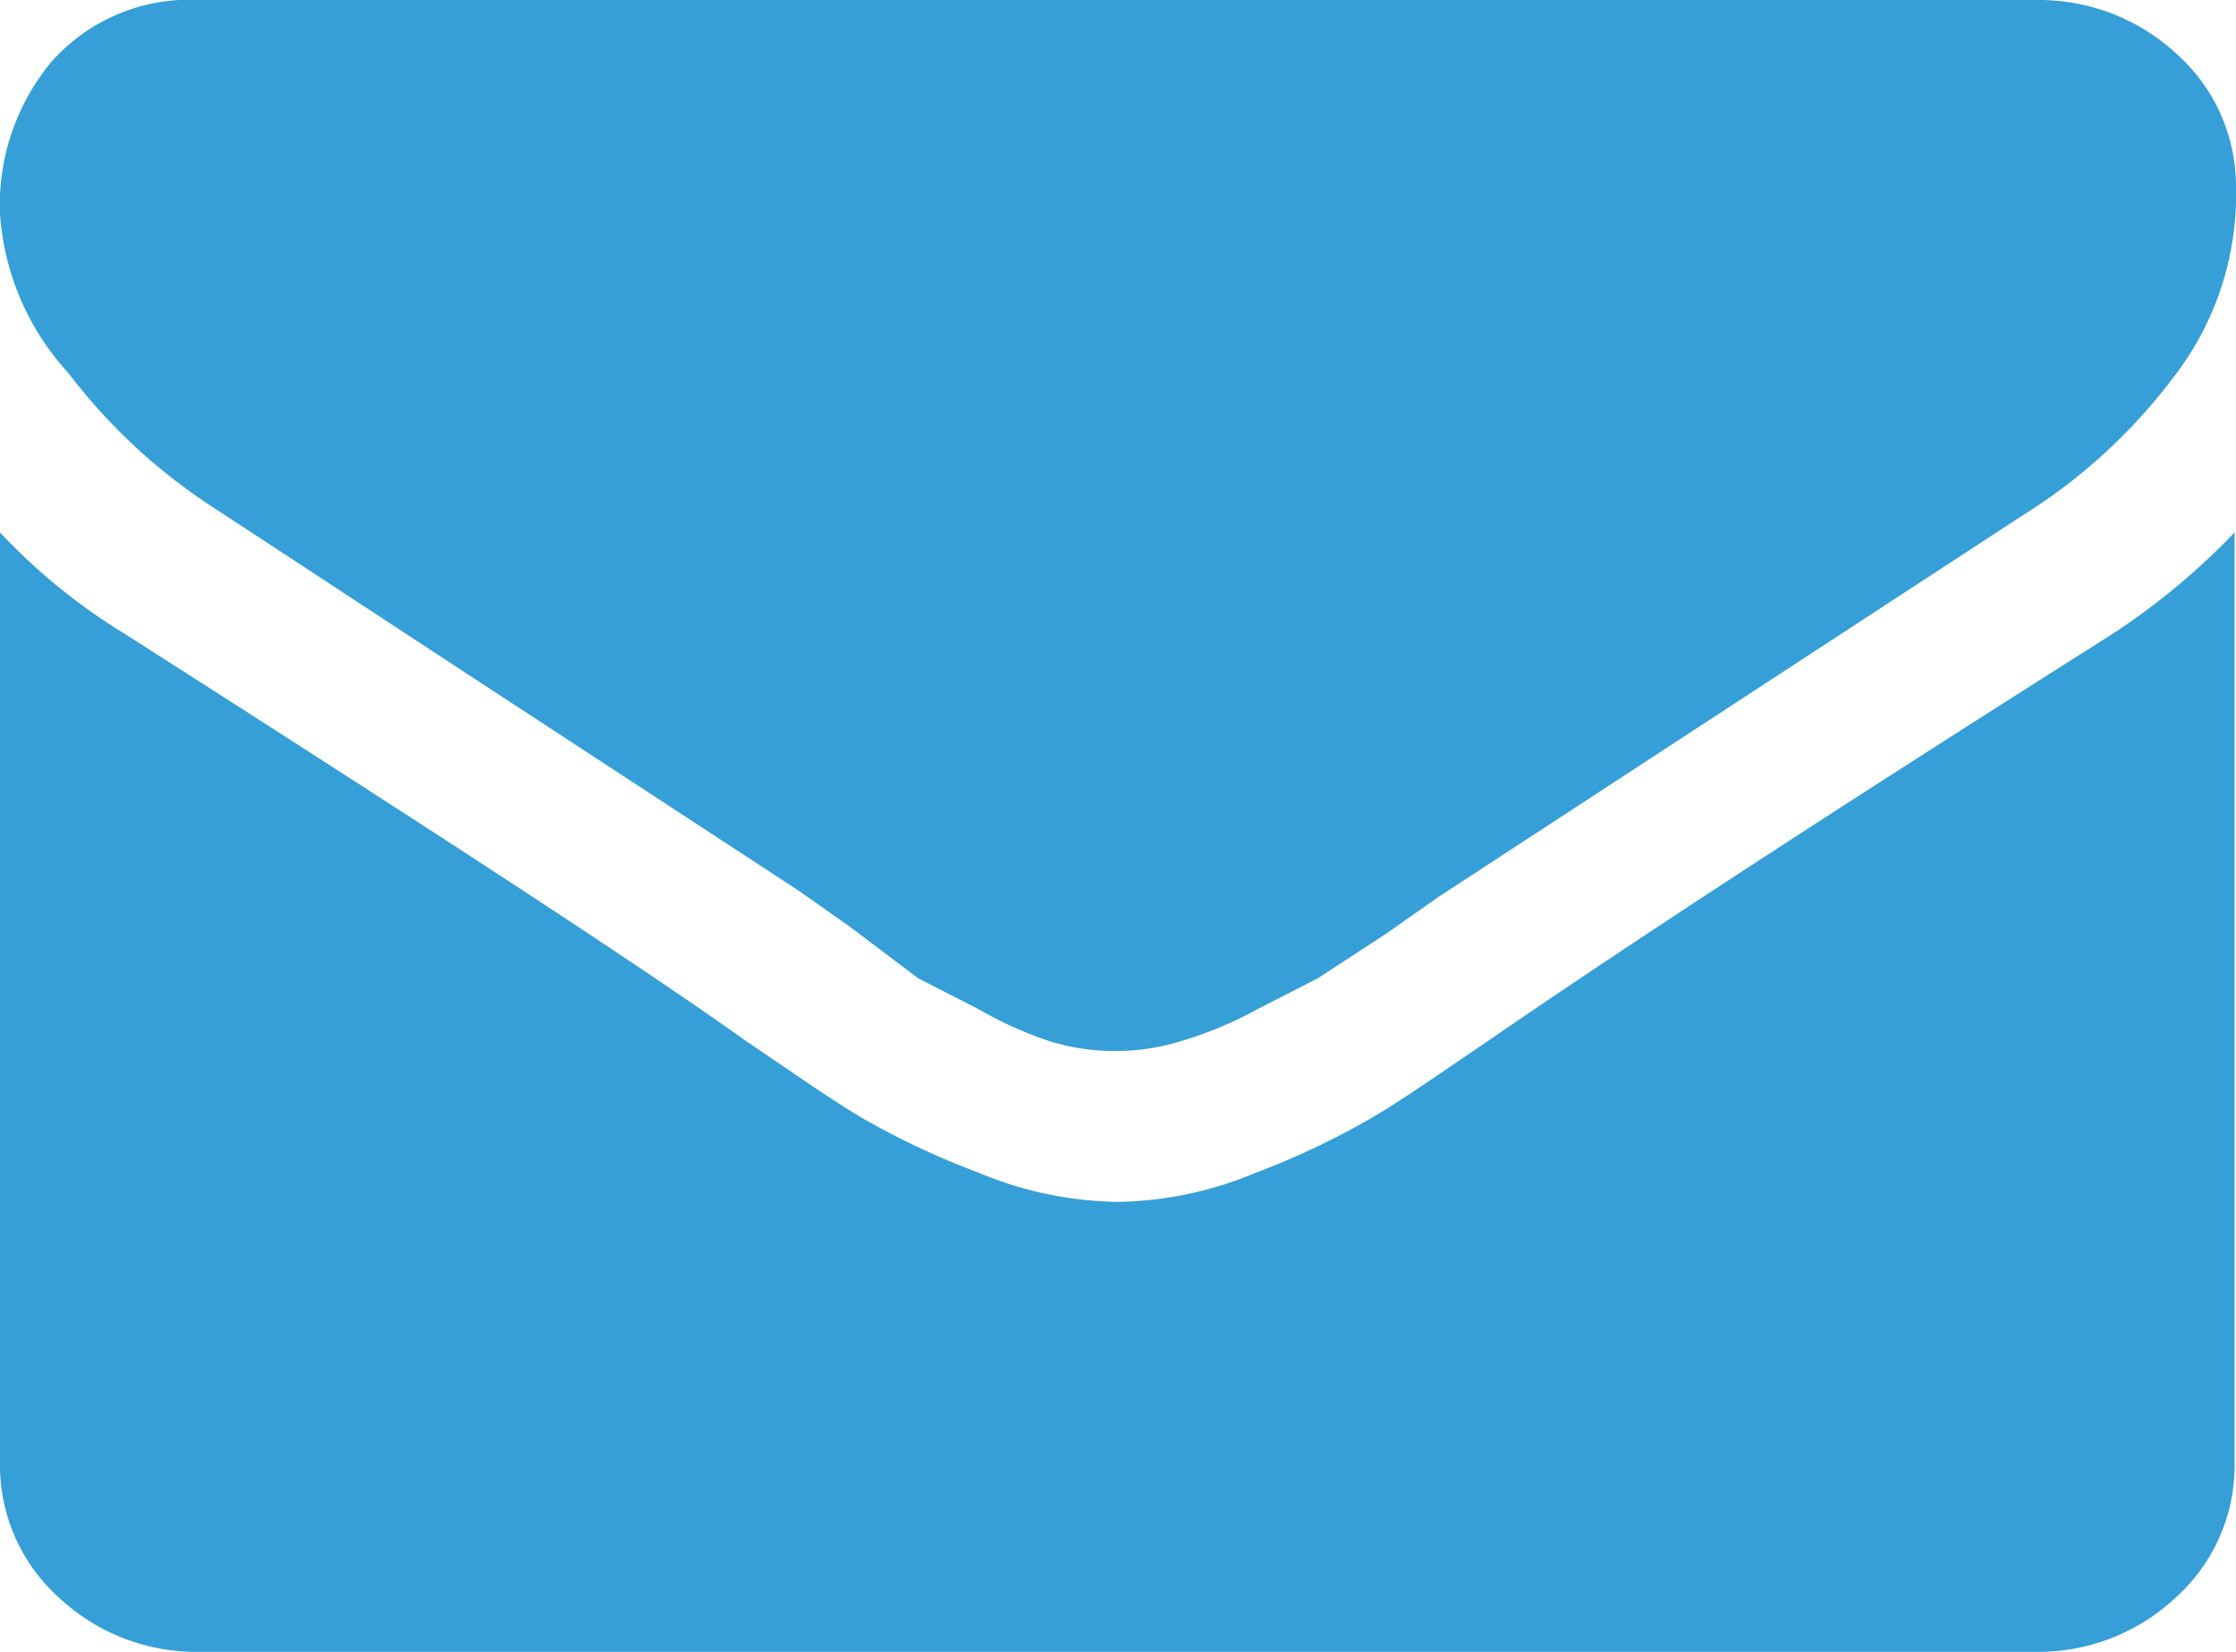 <svg xmlns="http://www.w3.org/2000/svg" viewBox="0 0 16 11.82"><path d="M1.54 3.64l1.83 1.2 2.34 1.53.37.26.49.37.43.22a2.79 2.79 0 00.51.23 1.55 1.55 0 00.49.07 1.55 1.55 0 00.45-.07A2.79 2.79 0 009 7.22L9.43 7l.49-.32.37-.26 4.18-2.73a4 4 0 001.09-1A2.13 2.13 0 0016 1.34a1.27 1.27 0 00-.42-.95 1.45 1.45 0 00-1-.39H1.43A1.32 1.32 0 00.37.44 1.6 1.6 0 000 1.53a1.87 1.87 0 00.49 1.14 4.11 4.11 0 001.05.97zm13.57.9q-2.94 1.86-4.45 2.9c-.34.23-.61.42-.83.55a5.59 5.59 0 01-.84.4A2.66 2.66 0 018 8.6a2.66 2.66 0 01-1-.21A5.59 5.59 0 016.17 8c-.22-.13-.49-.32-.83-.55-.8-.57-2.28-1.53-4.44-2.91a4.29 4.29 0 01-.9-.73v6.67a1.27 1.27 0 00.42.95 1.44 1.44 0 001 .39h13.15a1.44 1.44 0 001-.39 1.27 1.27 0 00.42-.95V3.81a5 5 0 01-.88.73z" fill="#369fd7"/></svg>